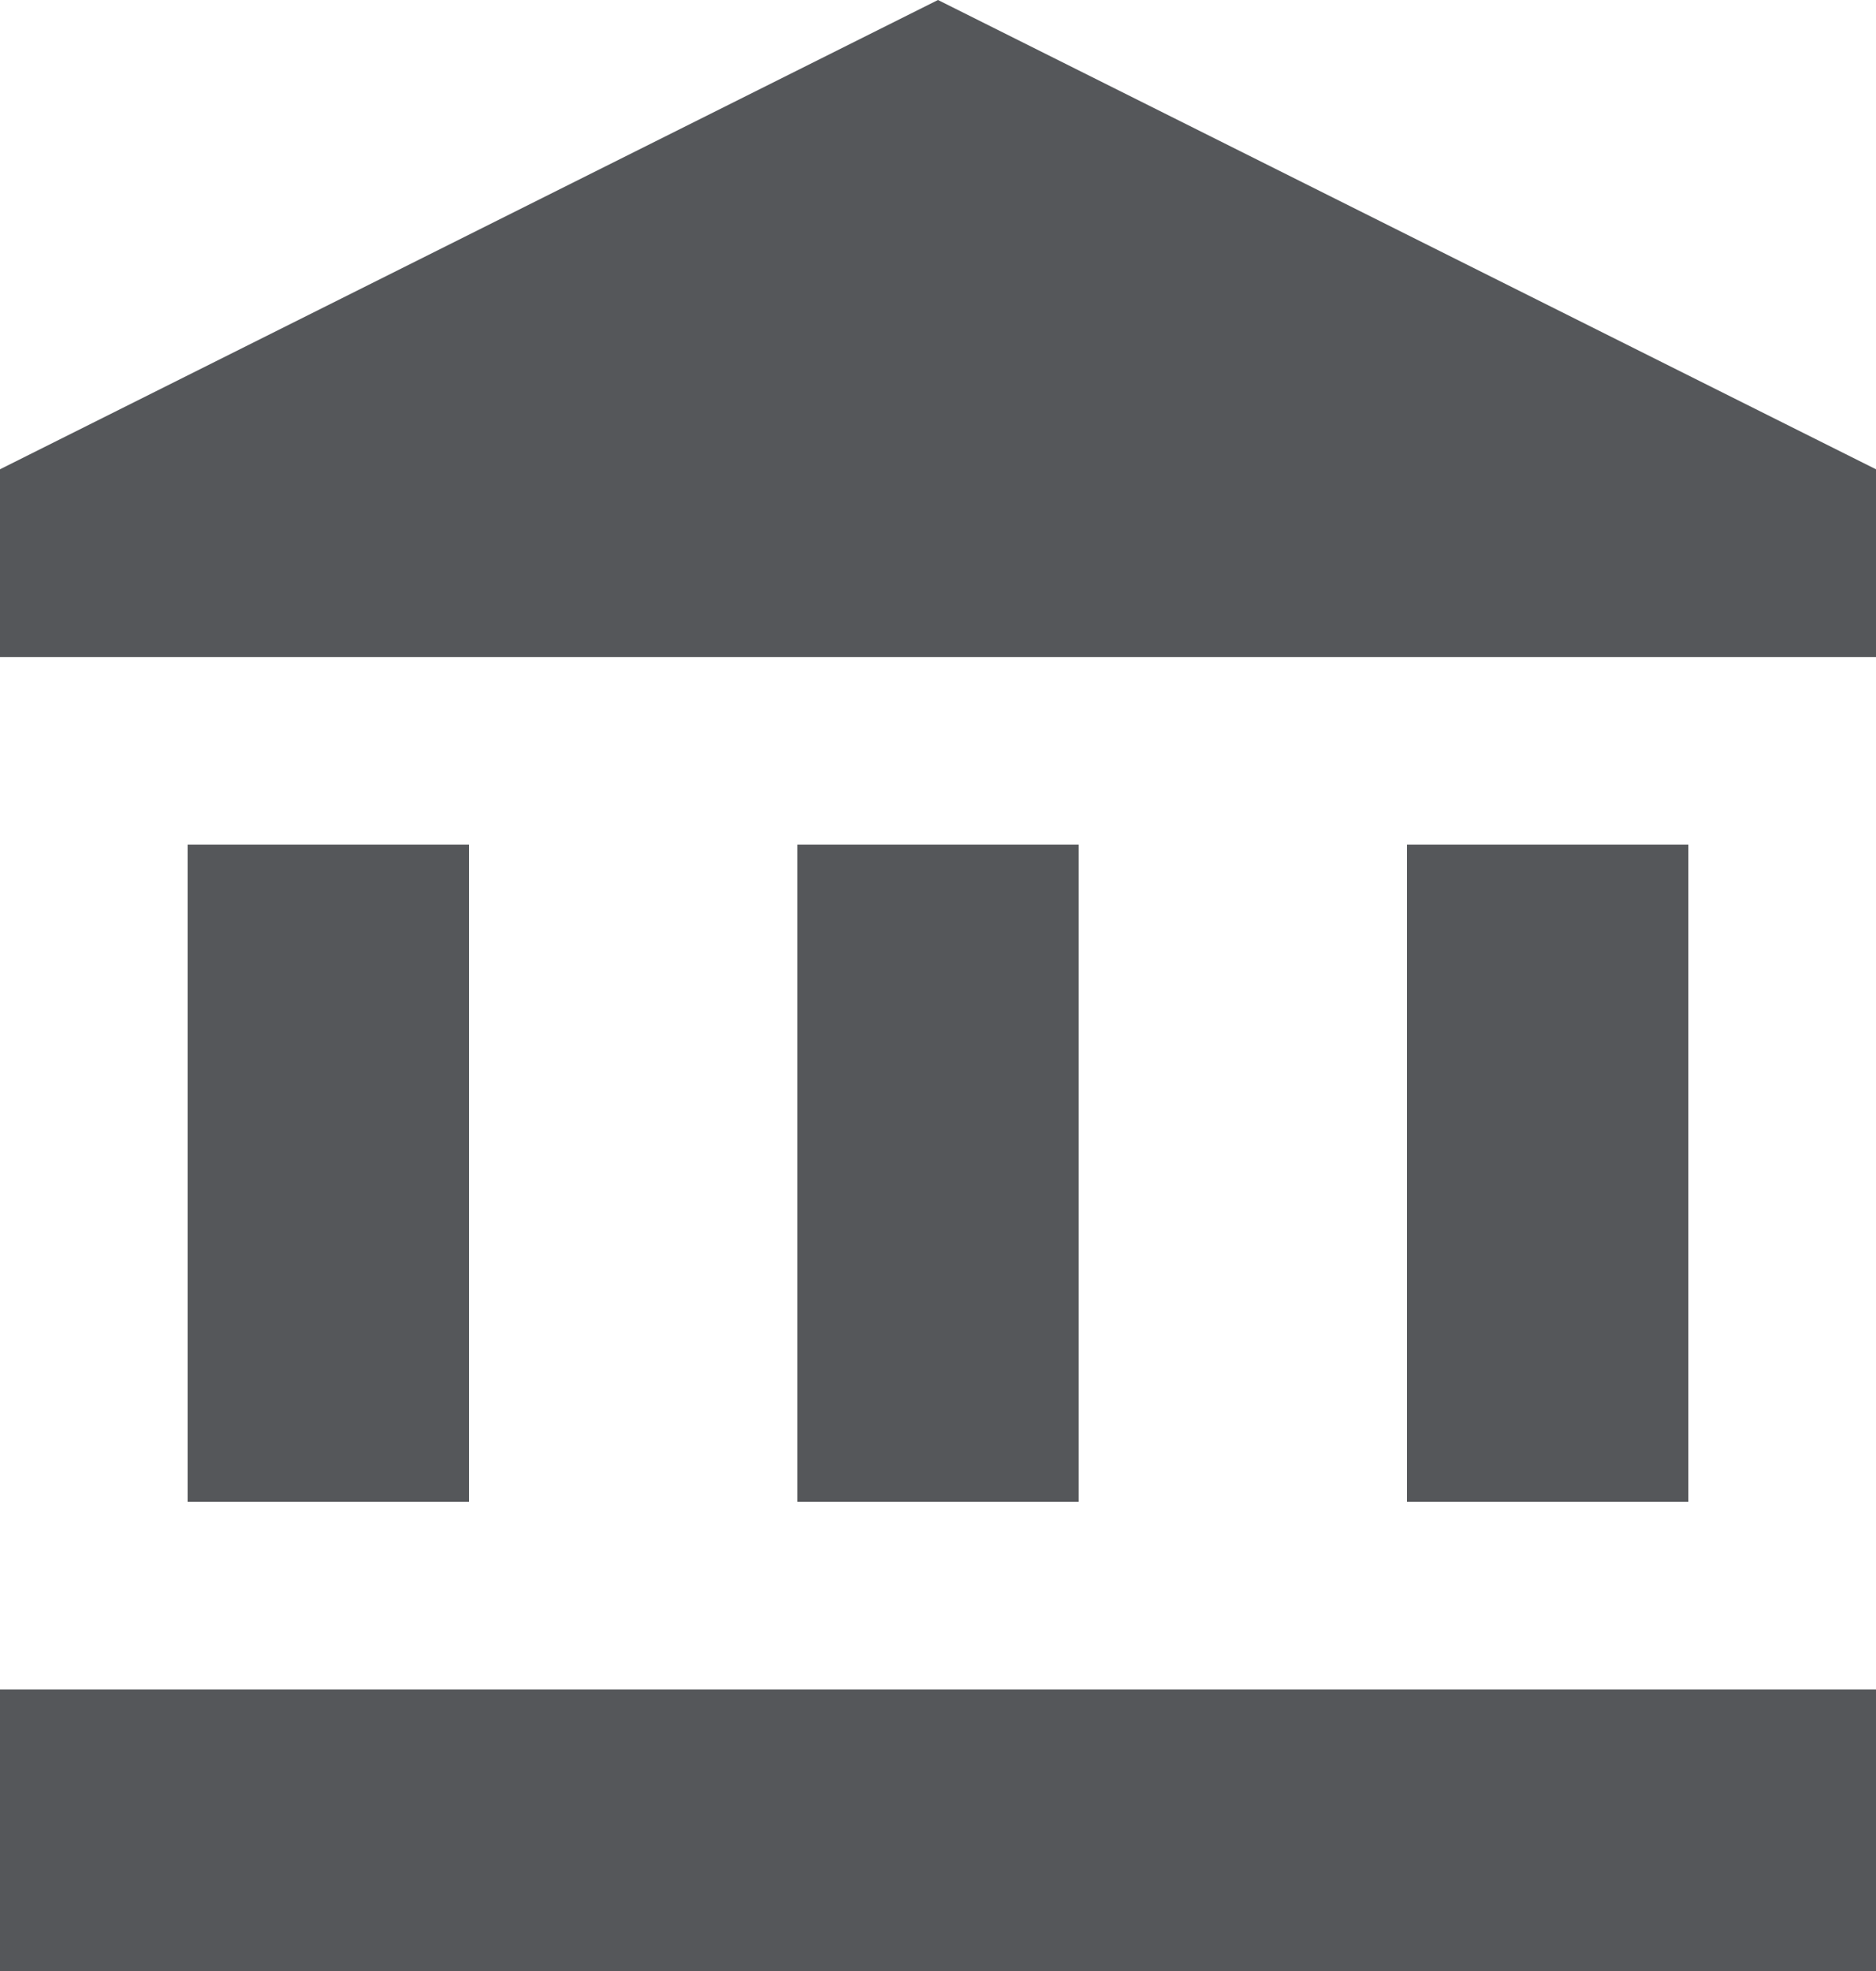 <?xml version="1.0" encoding="utf-8"?>
<!-- Generator: Adobe Illustrator 24.1.0, SVG Export Plug-In . SVG Version: 6.00 Build 0)  -->
<svg version="1.1" id="Layer_1" xmlns="http://www.w3.org/2000/svg" xmlns:xlink="http://www.w3.org/1999/xlink" x="0px" y="0px"
	 viewBox="0 0 20 21" style="enable-background:new 0 0 20 21;" xml:space="preserve">
<style type="text/css">
	.st0{fill:#55575A;}
</style>
<g>
	<rect x="2" y="9" class="st0" width="3" height="7"/>
	<rect x="8.5" y="9" class="st0" width="3" height="7"/>
	<rect y="18" class="st0" width="20" height="3"/>
	<rect x="15" y="9" class="st0" width="3" height="7"/>
	<polygon class="st0" points="10,0 0,5 0,7 20,7 20,5 	"/>
</g>
</svg>
